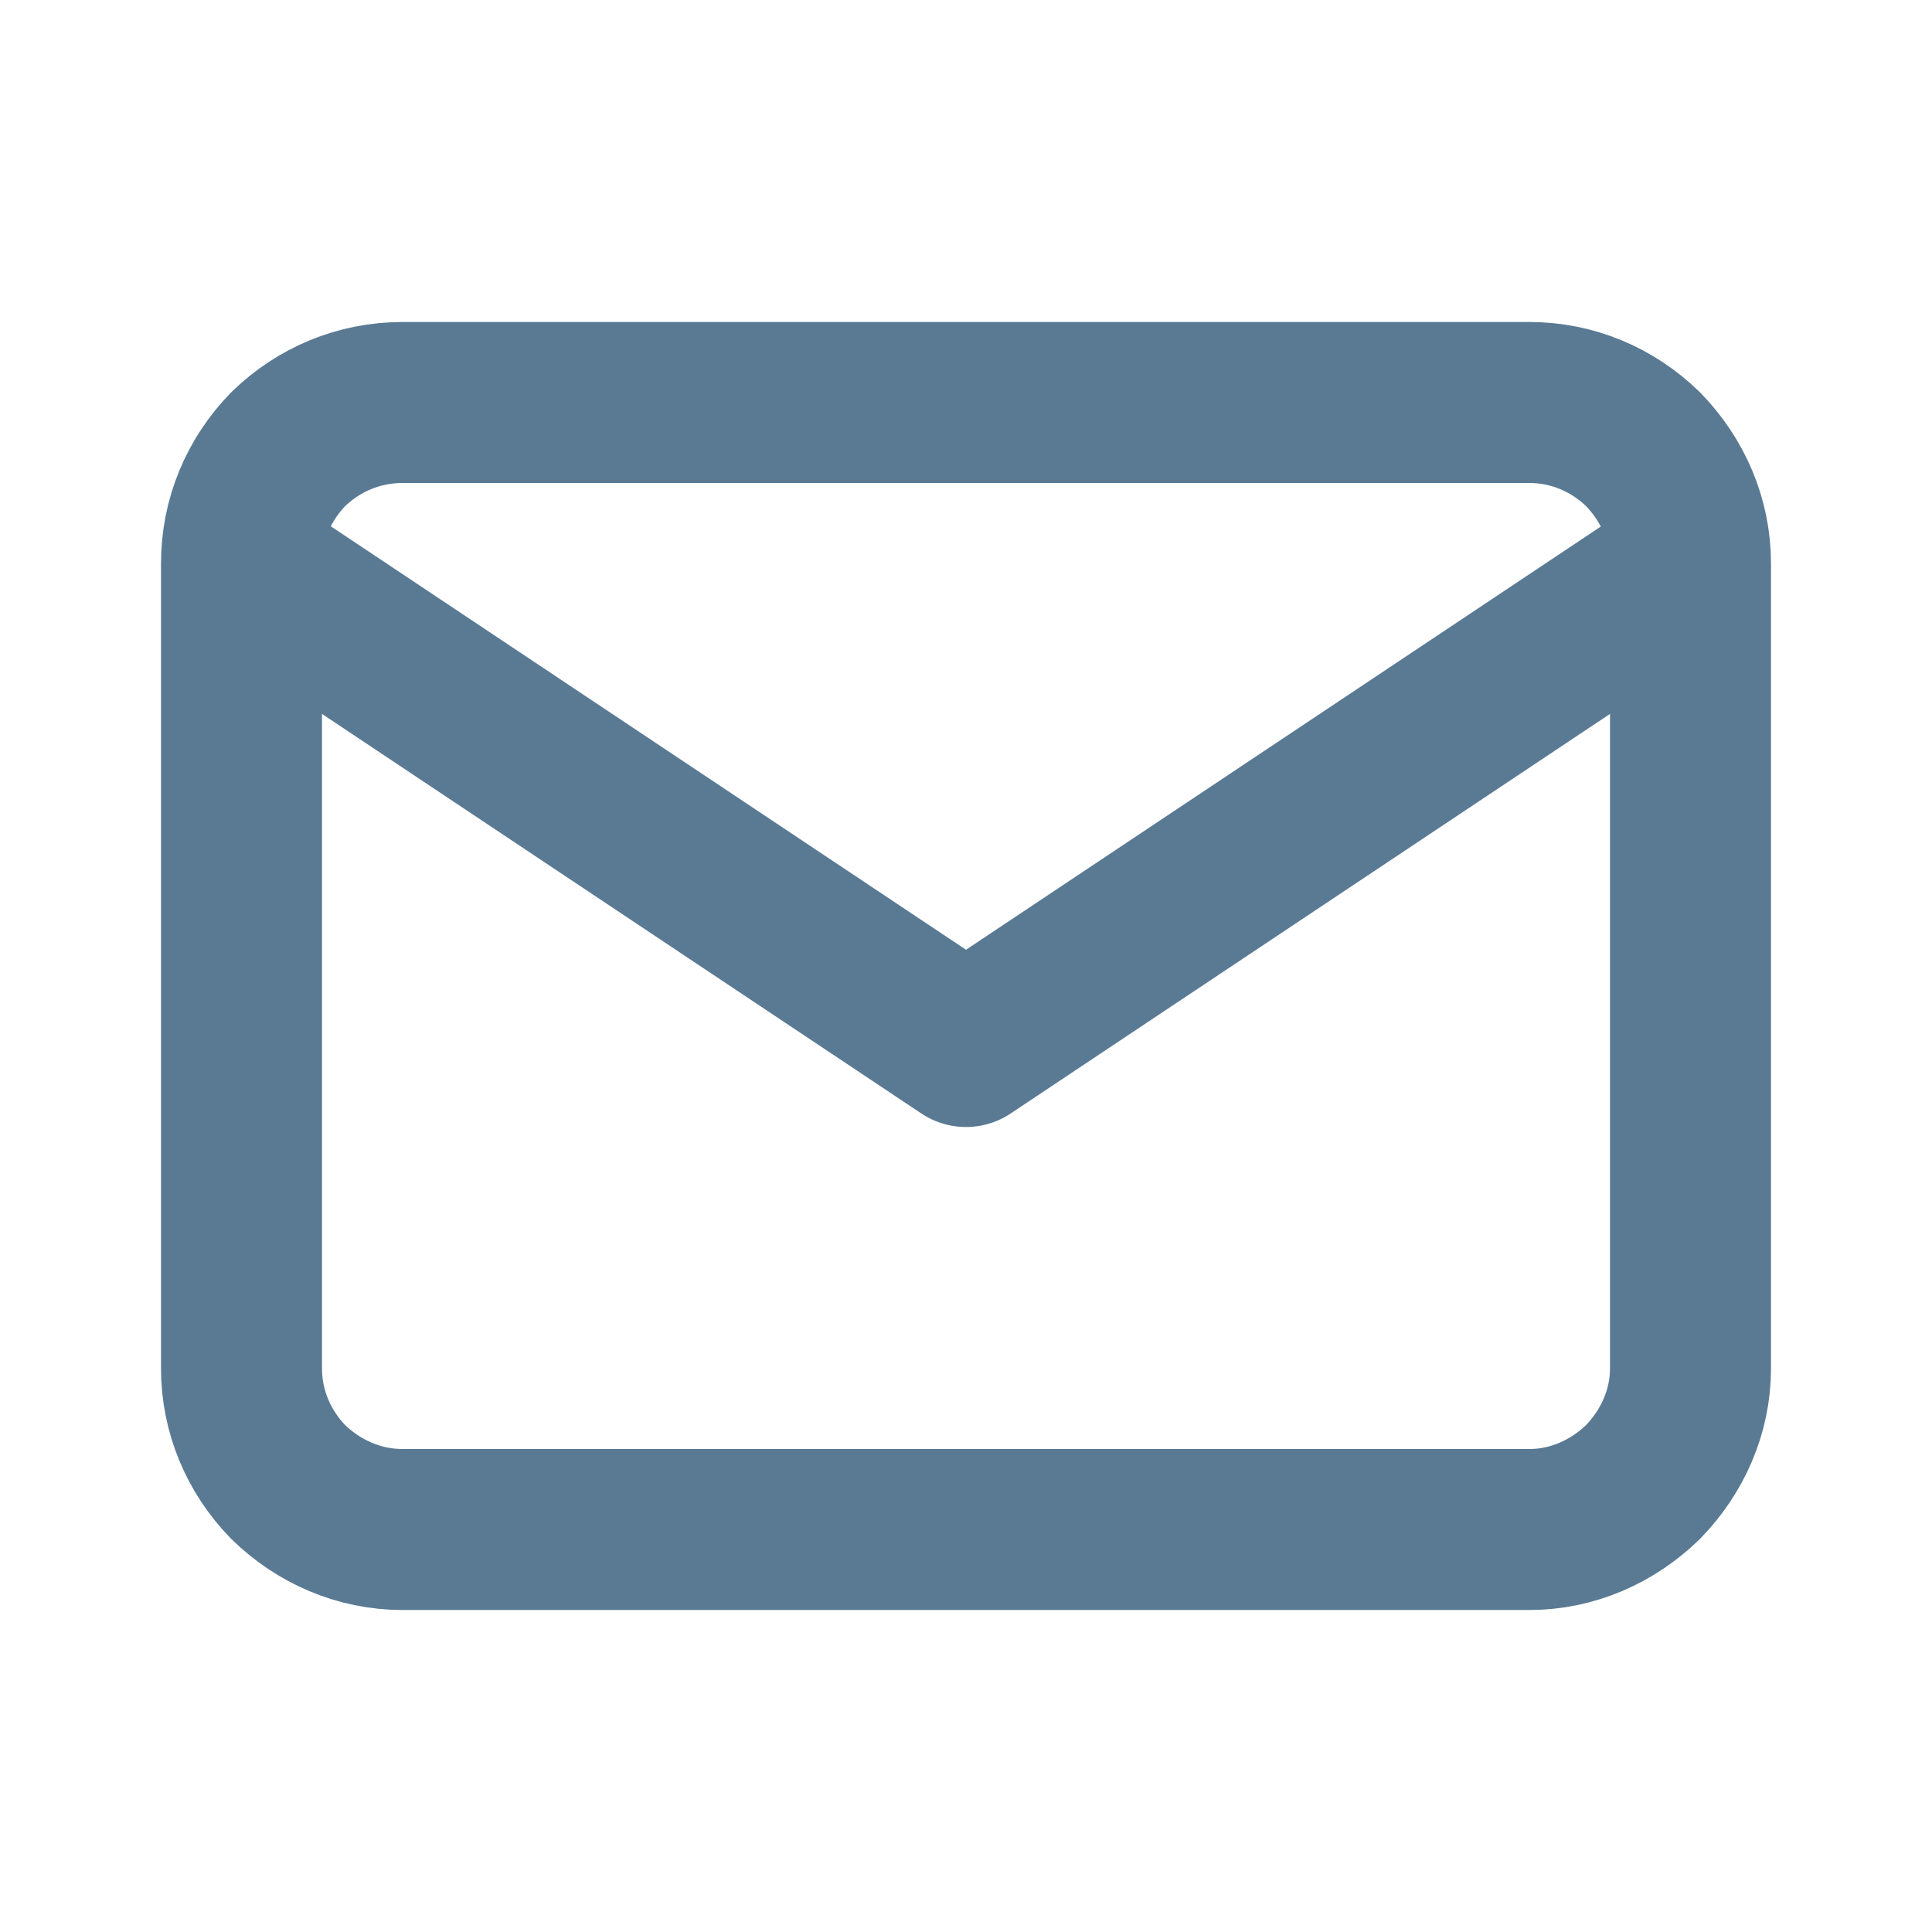 <svg width="24" height="24" viewBox="0 0 24 24" fill="none" xmlns="http://www.w3.org/2000/svg" xmlns:xlink="http://www.w3.org/1999/xlink">
	<desc>
			Created with Pixso.
	</desc>
	<defs>
		<clipPath id="clip15_497">
			<rect id="icon / mail" rx="0" width="23" height="23" transform="translate(0.5 0.5)" fill="white" fill-opacity="0"/>
		</clipPath>
	</defs>
	<rect id="icon / mail" rx="0" width="23" height="23" transform="translate(0.5 0.5)" fill="#FFFFFF" fill-opacity="0"/>
	<g clip-path="url(#clip15_497)">
		<path id="Vector" d="M3.58 5.58C3.96 5.21 4.46 5 5 5L19 5C19.53 5 20.03 5.21 20.41 5.58C20.78 5.96 21 6.46 21 7L21 17C21 17.53 20.78 18.03 20.41 18.41C20.03 18.78 19.53 19 19 19L5 19C4.46 19 3.96 18.78 3.58 18.41C3.21 18.03 3 17.53 3 17L3 7C3 6.46 3.21 5.96 3.58 5.58ZM3 7L12 13L21 7" stroke="#5A7A94" stroke-opacity="1" stroke-width="2" stroke-linejoin="round"/>
	</g>
</svg>
